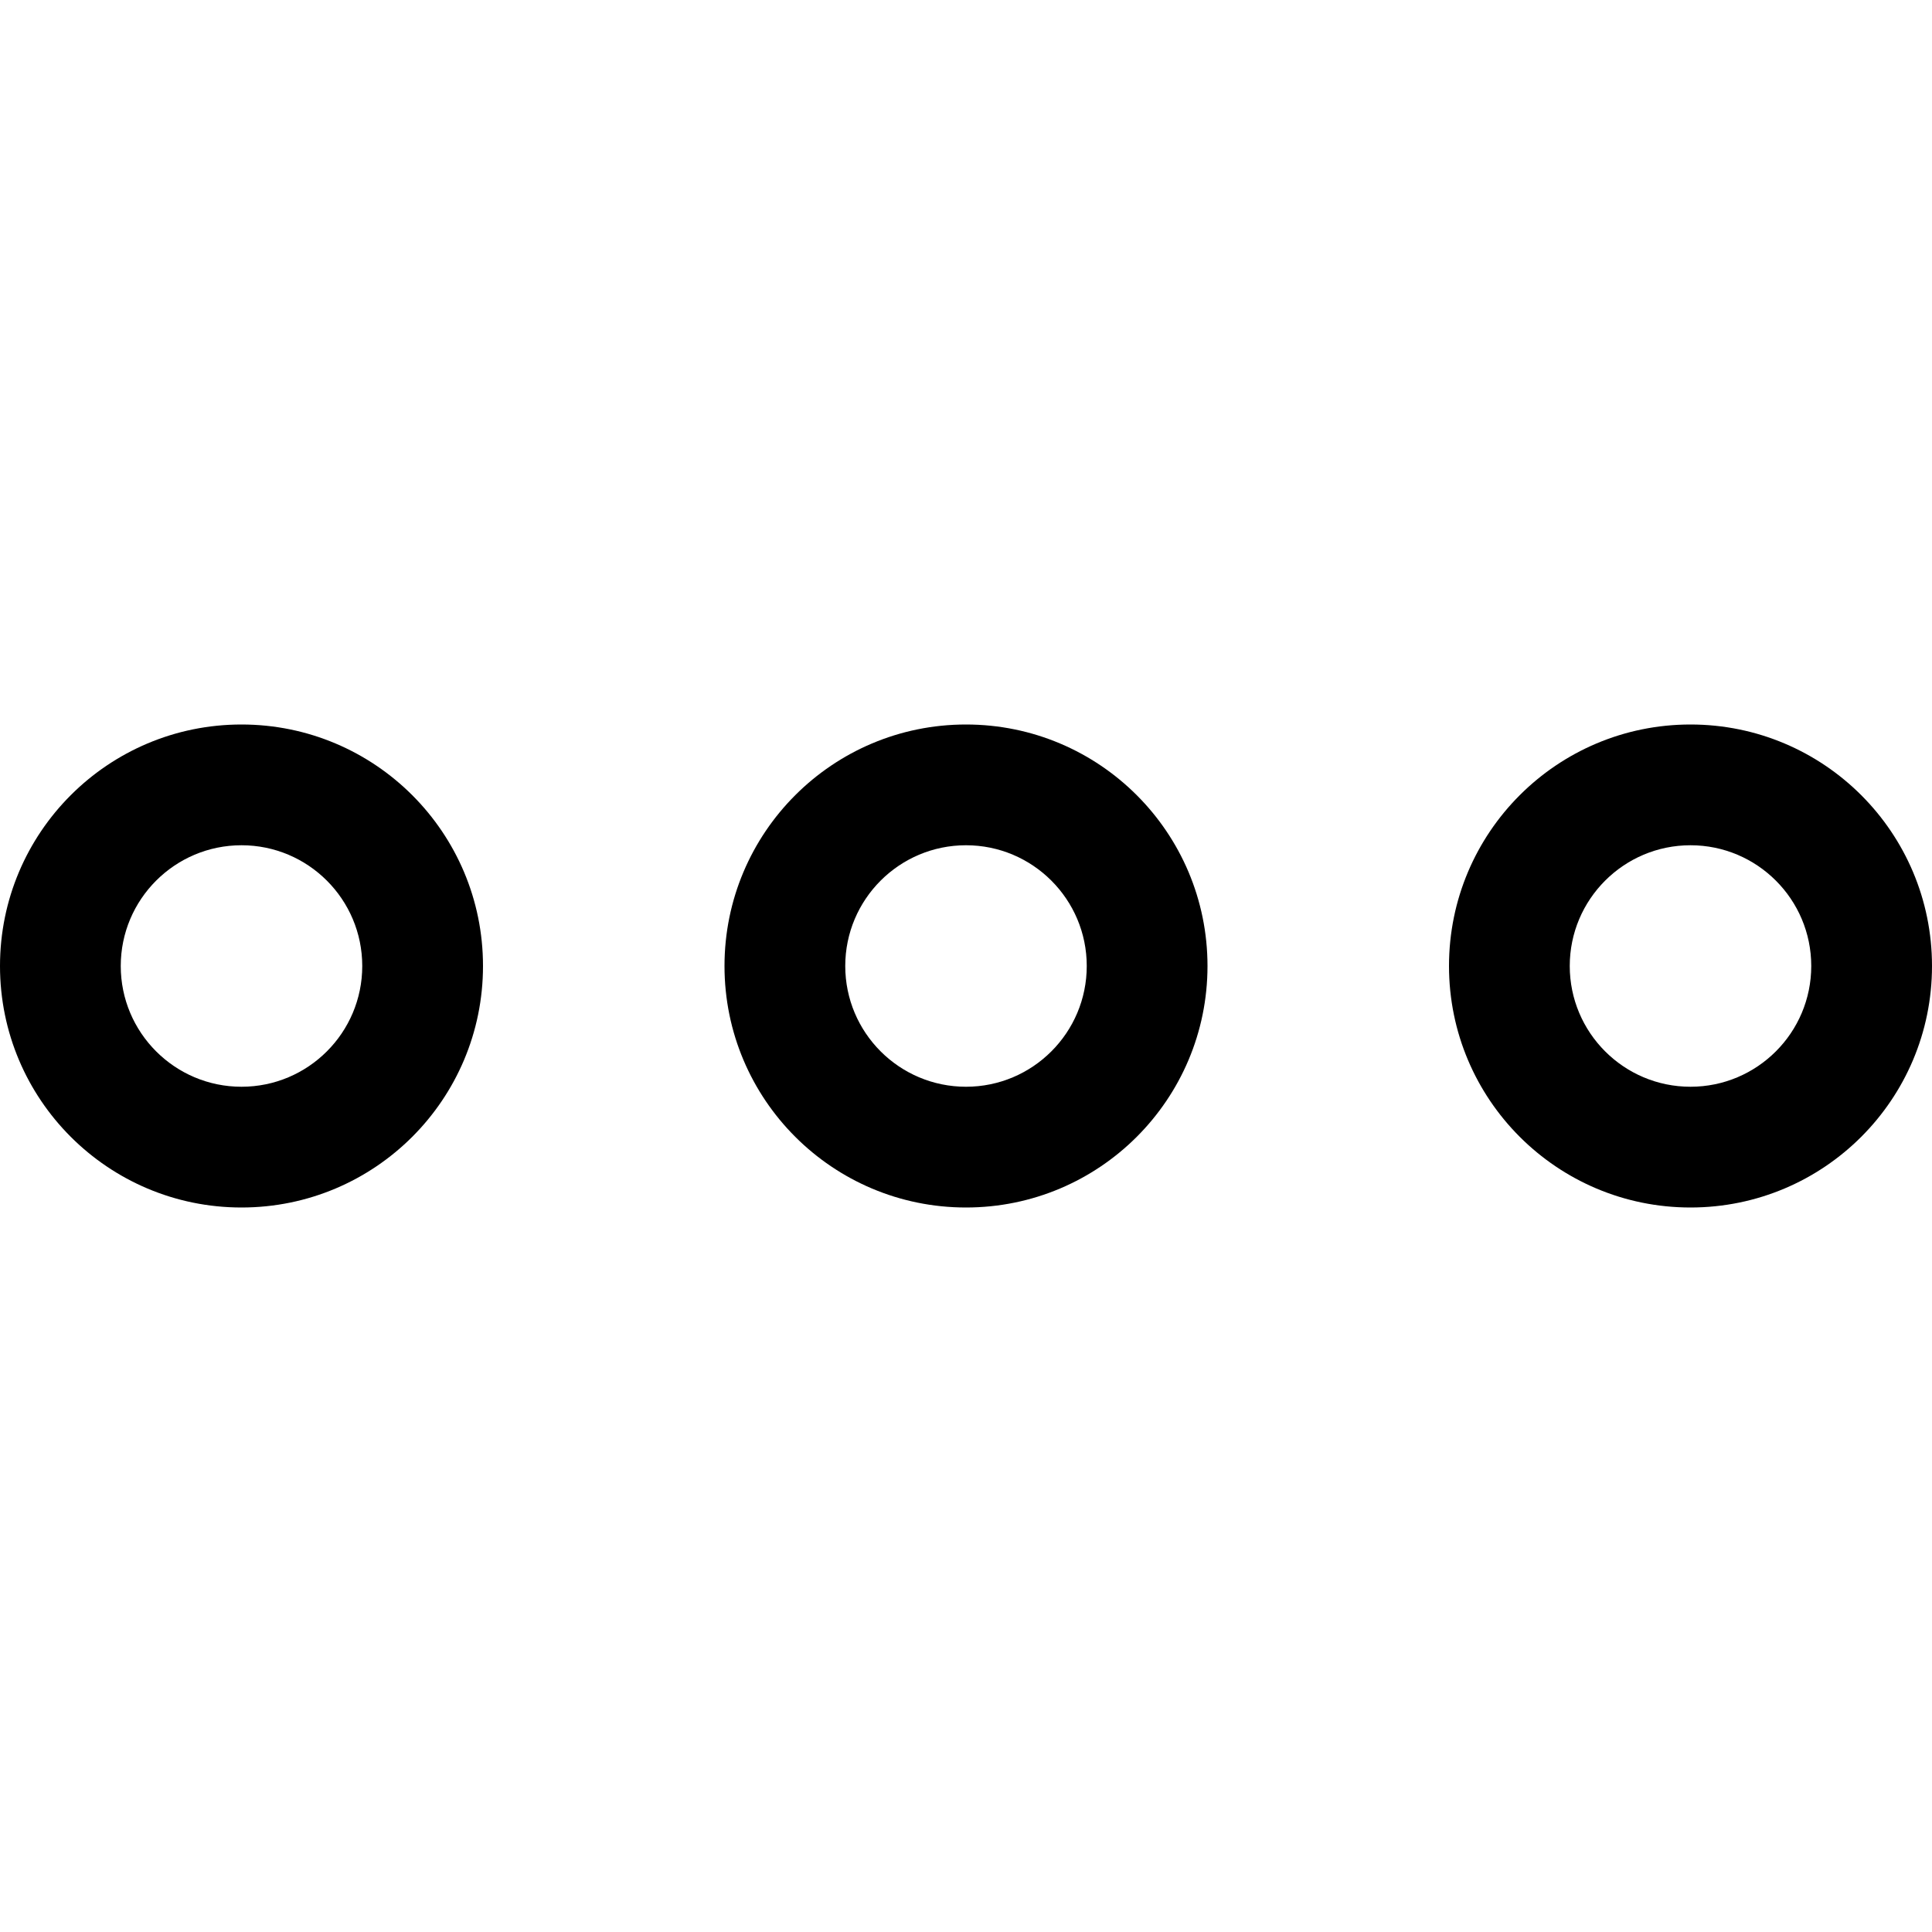 <?xml version="1.0" encoding="UTF-8" standalone="no"?>
<svg width="16px" height="16px" viewBox="0 0 16 16" version="1.1" xmlns="http://www.w3.org/2000/svg" xmlns:xlink="http://www.w3.org/1999/xlink">
    <!-- Generator: Sketch 3.6.1 (26313) - http://www.bohemiancoding.com/sketch -->
    <title>more</title>
    <desc>Created with Sketch.</desc>
    <defs></defs>
    <g id="buffer-web" stroke="none" stroke-width="1" fill="none" fill-rule="evenodd">
        <g id="more" fill="#000000">
            <g id="icon-more" transform="translate(0, 6)">
                <path d="M2,4 C3.105,4 4,3.105 4,2 C4,0.895 3.105,0 2,0 C0.895,0 0,0.895 0,2 C0,3.105 0.895,4 2,4 Z M2,3 C2.552,3 3,2.552 3,2 C3,1.448 2.552,1 2,1 C1.448,1 1,1.448 1,2 C1,2.552 1.448,3 2,3 Z" id="circle-1"></path>
                <path d="M8,4 C9.105,4 10,3.105 10,2 C10,0.895 9.105,0 8,0 C6.895,0 6,0.895 6,2 C6,3.105 6.895,4 8,4 Z M8,3 C8.552,3 9,2.552 9,2 C9,1.448 8.552,1 8,1 C7.448,1 7,1.448 7,2 C7,2.552 7.448,3 8,3 Z" id="circle-2"></path>
                <path d="M14,4 C15.105,4 16,3.105 16,2 C16,0.895 15.105,0 14,0 C12.895,0 12,0.895 12,2 C12,3.105 12.895,4 14,4 Z M14,3 C14.552,3 15,2.552 15,2 C15,1.448 14.552,1 14,1 C13.448,1 13,1.448 13,2 C13,2.552 13.448,3 14,3 Z" id="circle-3"></path>
            </g>
        </g>
    </g>
</svg>